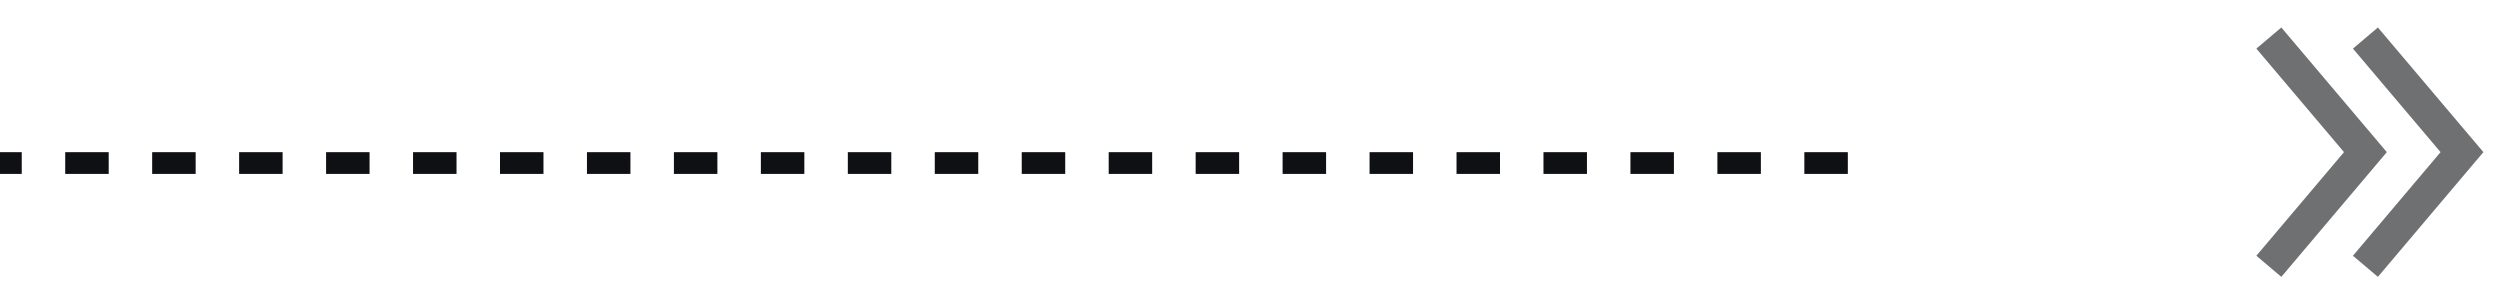 <svg width="115" height="14" viewBox="0 0 115 14" fill="none" xmlns="http://www.w3.org/2000/svg">
<line x1="85" y1="7.5" y2="7.5" stroke="#0E1014" stroke-dasharray="2 2"/>
<g opacity="0.6">
<path d="M104.367 1.75L108.809 6.998L104.367 12.25" stroke="#0E1014" stroke-width="1.504"/>
<path d="M108.809 1.75L113.251 6.998L108.809 12.25" stroke="#0E1014" stroke-width="1.504"/>
</g>
</svg>
